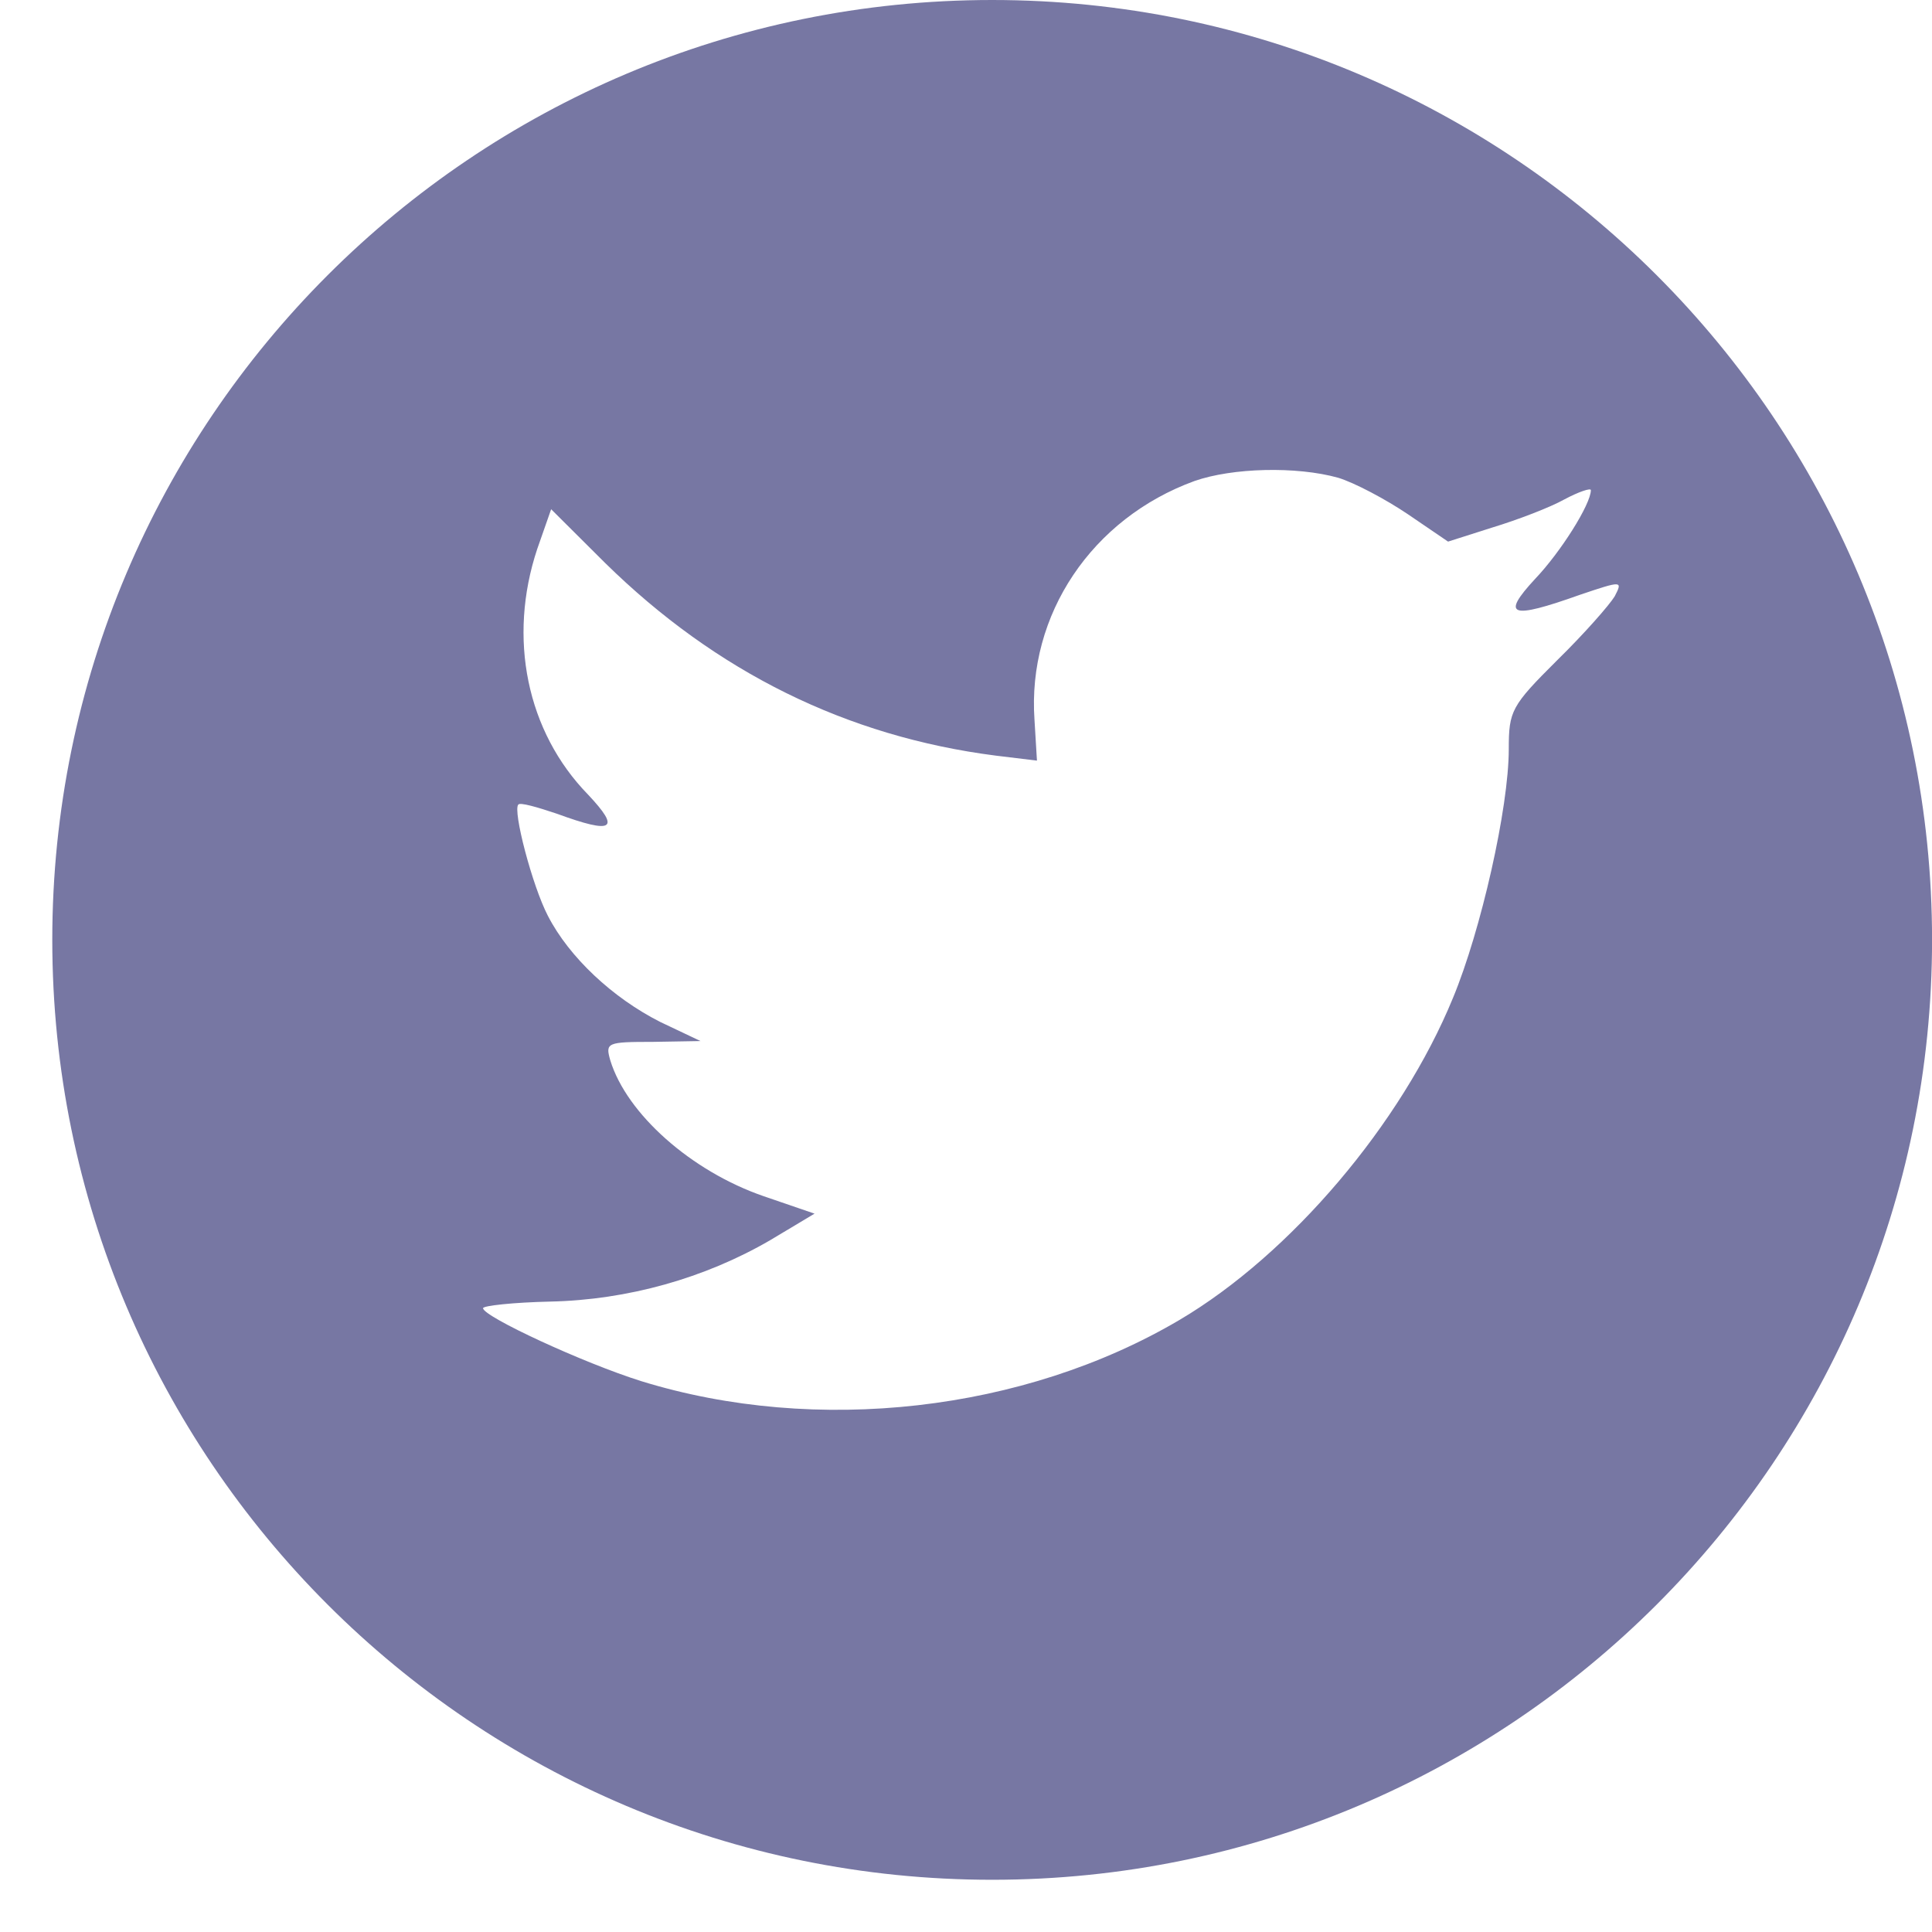 <svg width="33" height="33" viewBox="0 0 33 33" fill="none" xmlns="http://www.w3.org/2000/svg">
<path fill-rule="evenodd" clip-rule="evenodd" d="M16.947 0C8.08 0 0.893 7.188 0.893 16.054C0.893 24.921 8.08 32.108 16.947 32.108C25.813 32.108 33.001 24.921 33.001 16.054C33.001 7.188 25.813 0 16.947 0ZM17.712 12.992L17.67 12.298C17.544 10.498 18.651 8.854 20.403 8.216C21.048 7.99 22.141 7.961 22.856 8.16C23.136 8.245 23.669 8.528 24.047 8.783L24.734 9.251L25.491 9.01C25.912 8.882 26.472 8.67 26.725 8.528C26.963 8.401 27.173 8.33 27.173 8.372C27.173 8.613 26.654 9.435 26.22 9.889C25.631 10.526 25.799 10.583 26.991 10.158C27.706 9.917 27.72 9.917 27.58 10.186C27.495 10.328 27.061 10.824 26.598 11.277C25.814 12.057 25.771 12.142 25.771 12.794C25.771 13.8 25.295 15.897 24.818 17.045C23.935 19.199 22.043 21.424 20.151 22.543C17.488 24.116 13.941 24.513 10.956 23.592C9.961 23.28 8.251 22.487 8.251 22.345C8.251 22.302 8.769 22.246 9.4 22.232C10.718 22.203 12.035 21.835 13.156 21.183L13.913 20.73L13.044 20.432C11.811 20.007 10.704 19.029 10.423 18.108C10.339 17.81 10.367 17.796 11.152 17.796L11.965 17.782L11.278 17.456C10.465 17.045 9.722 16.351 9.358 15.642C9.092 15.132 8.755 13.842 8.853 13.743C8.881 13.701 9.176 13.786 9.512 13.899C10.479 14.253 10.605 14.168 10.045 13.573C8.994 12.496 8.671 10.895 9.176 9.378L9.414 8.698L10.339 9.619C12.231 11.476 14.46 12.581 17.011 12.907L17.712 12.992Z" fill="#7777A3"/>
</svg>
